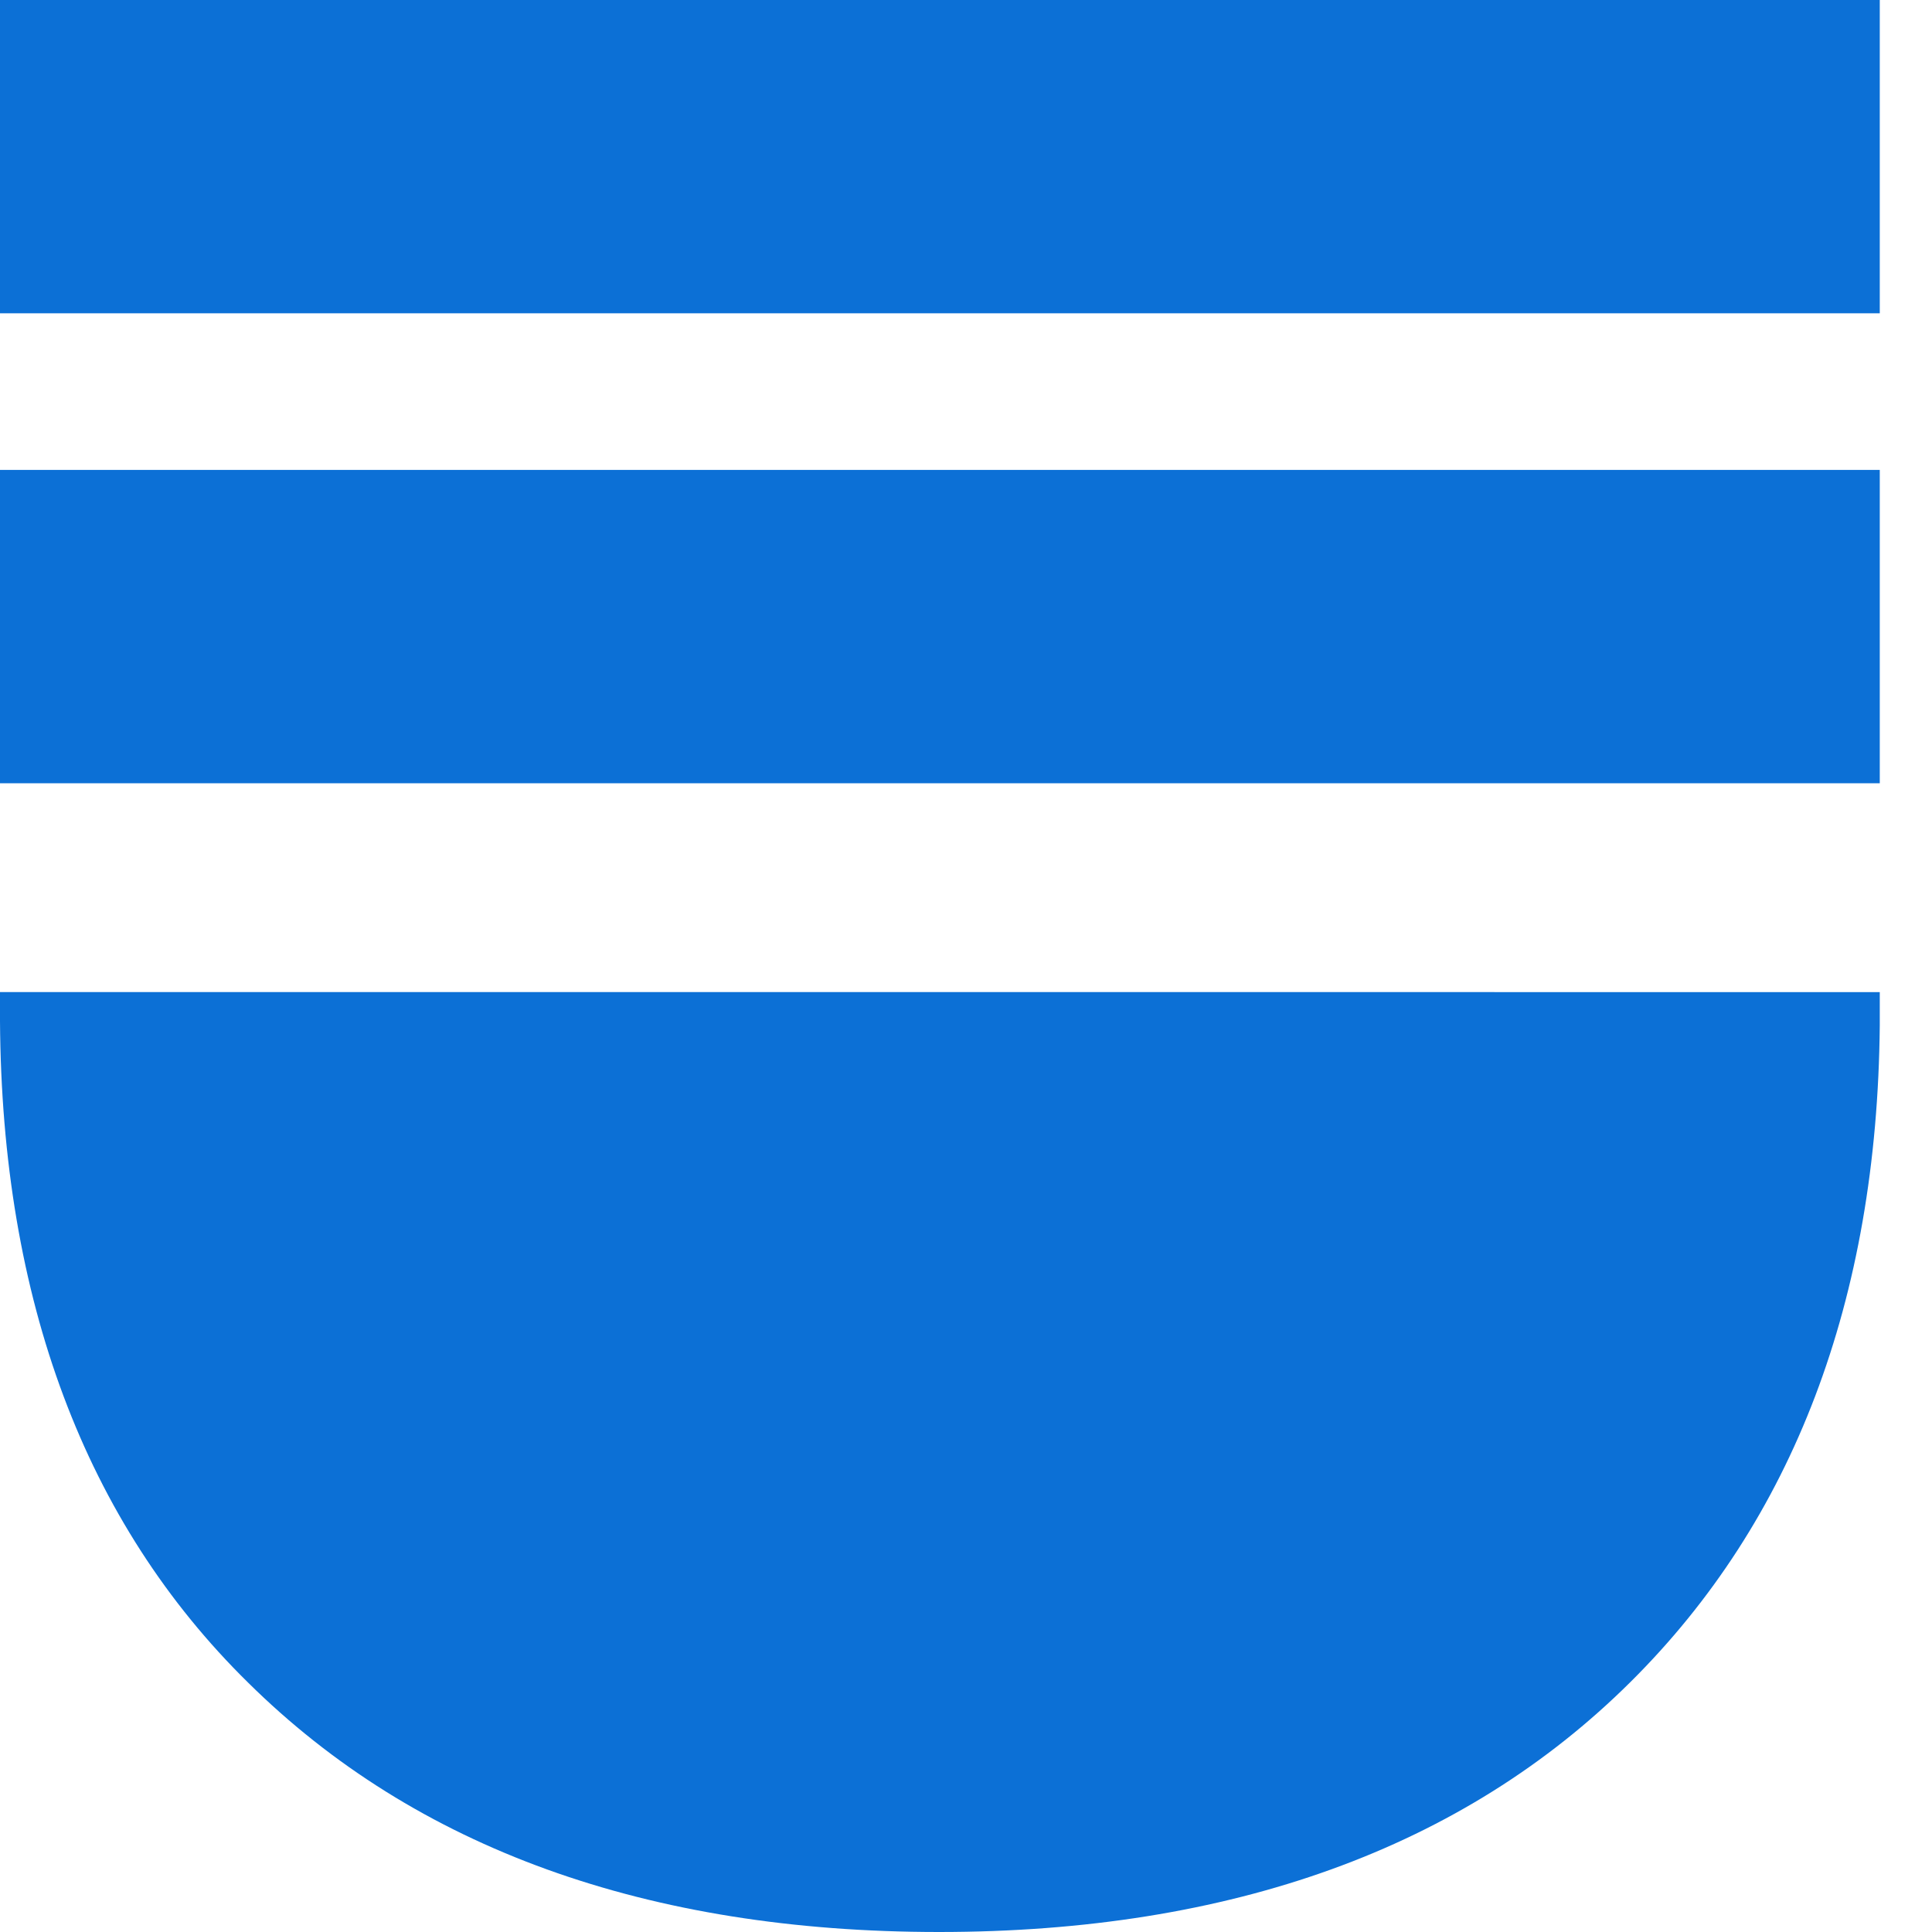 <svg width="30" height="30" viewBox="0 0 30 30" xmlns="http://www.w3.org/2000/svg">
    <g fill="#0C70D6" fill-rule="nonzero">
        <path d="M23.206 15.405H0v.452c.027 4.322 1.32 7.783 3.854 10.272C6.455 28.701 10.054 30 14.581 30c4.528 0 8.14-1.3 10.74-3.885 2.52-2.503 3.828-5.922 3.868-10.19v-.519h-5.983zM0 7.297h29.189v4.865H0zM0 0h29.189v4.865H0z"/>
    </g>
</svg>
